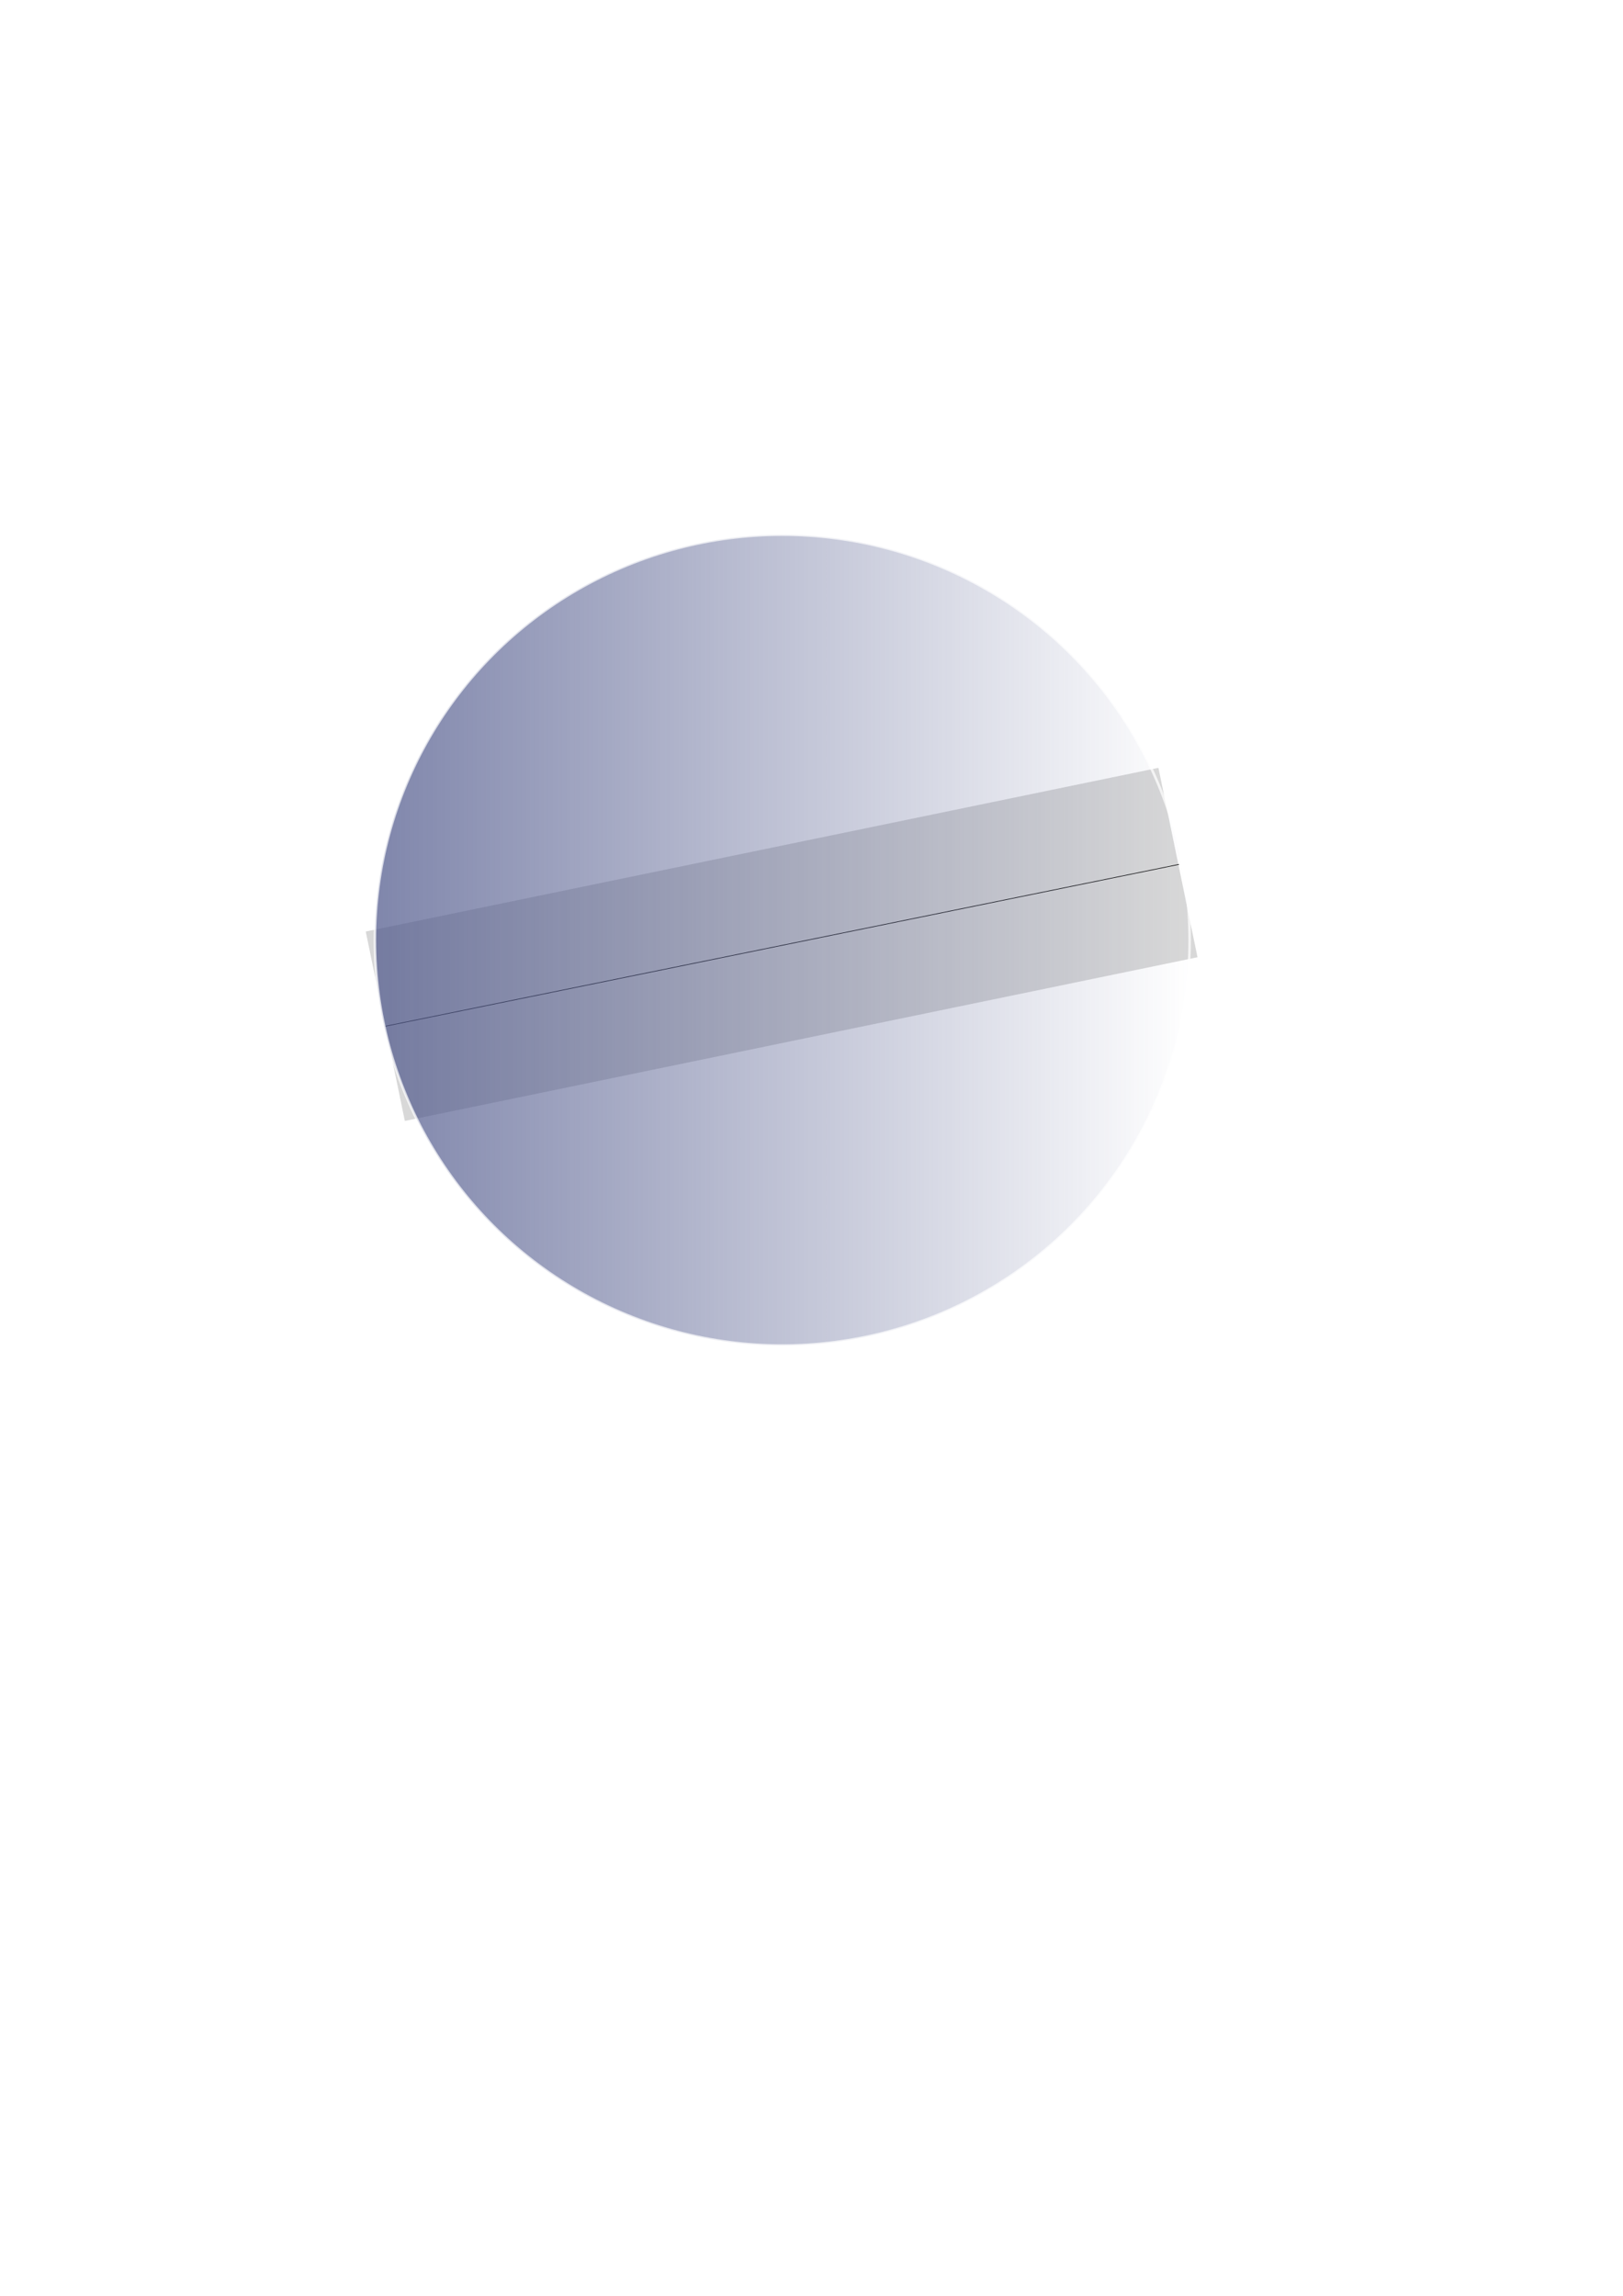 <?xml version="1.0" encoding="UTF-8" standalone="no"?>
<svg
   xmlns:osb="http://www.openswatchbook.org/uri/2009/osb"
   xmlns:dc="http://purl.org/dc/elements/1.1/"
   xmlns:cc="http://creativecommons.org/ns#"
   xmlns:rdf="http://www.w3.org/1999/02/22-rdf-syntax-ns#"
   xmlns:svg="http://www.w3.org/2000/svg"
   xmlns="http://www.w3.org/2000/svg"
   xmlns:xlink="http://www.w3.org/1999/xlink"
   xmlns:sodipodi="http://sodipodi.sourceforge.net/DTD/sodipodi-0.dtd"
   xmlns:inkscape="http://www.inkscape.org/namespaces/inkscape"
   width="210mm"
   height="297mm"
   viewBox="0 0 793.701 1122.52"
   version="1.1"
   id="svg855"
   sodipodi:docname="drawing.svg"
   inkscape:version="1.0.2-2 (e86c870879, 2021-01-15)">
  <defs
     id="defs849">
    <linearGradient
       id="linearGradient4002"
       osb:paint="solid">
      <stop
         style="stop-color:#4d568a;stop-opacity:1;"
         offset="0"
         id="stop4000" />
    </linearGradient>
    <linearGradient
       inkscape:collect="always"
       id="linearGradient3970">
      <stop
         style="stop-color:#4d568a;stop-opacity:1;"
         offset="0"
         id="stop3966" />
      <stop
         style="stop-color:#4d568a;stop-opacity:0;"
         offset="1"
         id="stop3968" />
    </linearGradient>
    <linearGradient
       id="linearGradient3492"
       osb:paint="solid">
      <stop
         style="stop-color:#c680eb;stop-opacity:1;"
         offset="0"
         id="stop3490" />
    </linearGradient>
    <clipPath
       id="clipPath795">
      <rect
         style="opacity:0;fill:none;fill-opacity:0.553;stroke:#000000;stroke-width:0.378;stroke-linecap:round;stroke-linejoin:bevel;stroke-opacity:0.889;paint-order:stroke markers fill"
         width="791.429"
         height="514.286"
         x="8.046211e-07"
         y="2.857"
         id="rect1422" />
    </clipPath>
    <linearGradient
       inkscape:collect="always"
       xlink:href="#linearGradient3970"
       id="linearGradient3972"
       x1="182.712"
       y1="459.665"
       x2="582.397"
       y2="459.665"
       gradientUnits="userSpaceOnUse" />
    <filter
       inkscape:collect="always"
       style="color-interpolation-filters:sRGB"
       id="filter4122"
       x="-0.166"
       width="1.332"
       y="-0.391"
       height="1.782">
      <feGaussianBlur
         inkscape:collect="always"
         stdDeviation="28.117"
         id="feGaussianBlur4124" />
    </filter>
    <meshgradient
       inkscape:collect="always"
       id="meshgradient4142"
       gradientUnits="userSpaceOnUse"
       x="8.046211e-07"
       y="2.857">
      <meshrow
         id="meshrow4144">
        <meshpatch
           id="meshpatch4146">
          <stop
             path="c 263.81,0  527.619,0  791.429,0"
             style="stop-color:#ffffff;stop-opacity:1"
             id="stop4148" />
          <stop
             path="c 0,171.429  0,342.857  0,514.286"
             style="stop-color:#800080;stop-opacity:1"
             id="stop4150" />
          <stop
             path="c -263.81,0  -527.619,0  -791.429,0"
             style="stop-color:#ffffff;stop-opacity:1"
             id="stop4152" />
          <stop
             path="c 0,-171.429  0,-342.857  0,-514.286"
             style="stop-color:#800080;stop-opacity:1"
             id="stop4154" />
        </meshpatch>
      </meshrow>
    </meshgradient>
    <clipPath
       id="clipPath732">
      <rect
         style="opacity:0.754;fill:none;fill-opacity:1;fill-rule:nonzero;stroke:#000000;stroke-width:2.915;stroke-linecap:round;stroke-linejoin:round;stroke-miterlimit:4;stroke-dasharray:none;stroke-dashoffset:0;stroke-opacity:0.889;paint-order:stroke fill markers"
         width="144.813"
         height="87.504"
         x="27.114"
         y="214.447"
         id="rect4229" />
    </clipPath>
  </defs>
  <sodipodi:namedview
     id="base"
     pagecolor="#ffffff"
     bordercolor="#666666"
     borderopacity="1.0"
     inkscape:pageopacity="0.0"
     inkscape:pageshadow="2"
     inkscape:zoom="1.6227778"
     inkscape:cx="291.59877"
     inkscape:cy="462.17681"
     inkscape:document-units="px"
     inkscape:current-layer="layer1"
     inkscape:document-rotation="0"
     showgrid="false"
     inkscape:window-width="1920"
     inkscape:window-height="986"
     inkscape:window-x="-11"
     inkscape:window-y="-11"
     inkscape:window-maximized="1" />
  <g
     inkscape:label="Layer 1"
     inkscape:groupmode="layer"
     id="layer1">
    <rect
       style="opacity:0.754;fill:#bbbbbb;fill-opacity:1;stroke:#000000;stroke-width:0;stroke-linecap:round;stroke-linejoin:bevel;stroke-miterlimit:4;stroke-dasharray:none;stroke-opacity:0.889;paint-order:stroke markers fill;filter:url(#filter4122)"
       id="rect1420"
       width="395.82"
       height="94.563"
       x="83.063"
       y="482.222"
       transform="rotate(-11.666)" />
    <path
       style="opacity:1;fill:none;fill-opacity:1;stroke:url(#meshgradient4142);stroke-width:9.614;stroke-linecap:round;stroke-linejoin:round;stroke-miterlimit:4;stroke-dasharray:none;stroke-dashoffset:0;stroke-opacity:0.889;paint-order:stroke fill markers"
       d="M 8.04621e-7,260 C 2.665,245.312 5.329,230.624 7.994,216.151 c 2.665,-14.473 5.329,-28.73 7.994,-42.564 2.665,-13.834 5.329,-27.243 7.994,-40.033 2.665,-12.79 5.33,-24.957 7.994,-36.329 2.665,-11.371 5.33,-21.942 7.994,-31.561 2.665,-9.62 5.33,-18.282 7.994,-25.868 2.665,-7.586 5.33,-14.088 7.994,-19.418 2.665,-5.33 5.33,-9.481 7.994,-12.399 2.665,-2.918 5.33,-4.596 7.994,-5.017 2.665,-0.421 5.33,0.423 7.994,2.512 2.665,2.089 5.33,5.431 7.994,9.968 2.665,4.538 5.33,10.278 7.994,17.132 2.665,6.853 5.329,14.825 7.994,23.794 2.665,8.968 5.329,18.938 7.994,29.759 2.665,10.82 5.33,22.495 7.994,34.852 2.665,12.356 5.33,25.395 7.995,38.924 2.664,13.529 5.329,27.55 7.994,41.856 2.665,14.306 5.329,28.898 7.994,43.562 2.665,14.664 5.33,29.4 7.994,43.992 2.665,14.592 5.33,29.04 7.995,43.134 2.664,14.093 5.329,27.829 7.994,41.011 2.665,13.181 5.329,25.804 7.994,37.688 2.665,11.883 5.329,23.023 7.994,33.26 2.665,10.238 5.33,19.568 7.994,27.859 2.665,8.292 5.33,15.539 7.995,21.641 2.664,6.103 5.329,11.055 7.994,14.79 2.665,3.735 5.329,6.246 7.994,7.505 2.665,1.258 5.33,1.255 7.994,0 2.665,-1.256 5.33,-3.772 7.995,-7.505 2.664,-3.733 5.329,-8.689 7.994,-14.79 2.665,-6.1 5.329,-13.351 7.994,-21.641 2.665,-8.289 5.33,-17.623 7.994,-27.859 2.665,-10.235 5.33,-21.378 7.995,-33.26 2.664,-11.882 5.329,-24.508 7.994,-37.688 2.664,-13.181 5.329,-26.919 7.994,-41.012 2.665,-14.092 5.329,-28.541 7.994,-43.133 2.665,-14.592 5.33,-29.328 7.994,-43.992 2.665,-14.664 5.33,-29.256 7.995,-43.562 2.664,-14.307 5.329,-28.326 7.994,-41.856 2.665,-13.53 5.329,-26.567 7.994,-38.924 2.665,-12.357 5.33,-24.029 7.994,-34.852 2.665,-10.822 5.33,-20.788 7.995,-29.758 2.664,-8.97 5.329,-16.938 7.994,-23.794 2.665,-6.856 5.329,-12.592 7.994,-17.132 2.665,-4.54 5.329,-7.877 7.994,-9.968 2.665,-2.092 5.33,-2.931 7.994,-2.512 2.665,0.418 5.33,2.101 7.995,5.017 2.664,2.916 5.329,7.071 7.994,12.399 2.665,5.328 5.329,11.834 7.994,19.418 2.665,7.584 5.33,16.251 7.994,25.868 2.665,9.618 5.33,20.191 7.995,31.561 2.664,11.37 5.329,23.541 7.994,36.329 2.665,12.789 5.329,26.2 7.994,40.033 2.665,13.834 5.33,28.092 7.994,42.564 2.665,14.473 5.33,29.161 7.995,43.849 2.664,14.688 5.329,29.376 7.994,43.849 2.664,14.473 5.329,28.73 7.994,42.564 2.665,13.834 5.329,27.243 7.994,40.033 2.665,12.79 5.33,24.957 7.994,36.329 2.665,11.371 5.33,21.941 7.995,31.561 2.664,9.619 5.329,18.282 7.994,25.868 2.665,7.586 5.329,14.088 7.994,19.418 2.665,5.33 5.33,9.481 7.994,12.399 2.665,2.918 5.33,4.596 7.995,5.017 2.664,0.421 5.329,-0.423 7.994,-2.512 2.665,-2.09 5.329,-5.431 7.994,-9.969 2.665,-4.537 5.33,-10.278 7.994,-17.131 2.665,-6.854 5.33,-14.826 7.994,-23.794 2.665,-8.968 5.33,-18.938 7.995,-29.758 2.664,-10.821 5.329,-22.497 7.994,-34.852 2.665,-12.356 5.329,-25.395 7.994,-38.924 2.665,-13.529 5.33,-27.55 7.994,-41.856 2.665,-14.306 5.33,-28.898 7.995,-43.562 2.664,-14.664 5.329,-29.4 7.994,-43.992 2.665,-14.593 5.329,-29.04 7.994,-43.134 2.665,-14.093 5.33,-27.829 7.994,-41.011 2.665,-13.181 5.33,-25.804 7.995,-37.688 2.664,-11.883 5.329,-23.023 7.994,-33.26 2.664,-10.238 5.329,-19.567 7.994,-27.859 2.665,-8.292 5.329,-15.539 7.994,-21.641 2.665,-6.103 5.33,-11.054 7.994,-14.79 2.665,-3.735 5.33,-6.247 7.995,-7.505 2.664,-1.258 5.329,-1.256 7.994,1e-5 2.665,1.256 5.329,3.772 7.994,7.505 2.665,3.733 5.33,8.689 7.994,14.79 2.665,6.1 5.33,13.352 7.995,21.641 2.664,8.29 5.329,17.623 7.994,27.859 2.665,10.236 5.329,21.378 7.994,33.26 2.665,11.882 5.33,24.508 7.994,37.688 2.665,13.181 5.33,26.919 7.994,41.012 2.665,14.092 5.33,28.541 7.995,43.133 2.664,14.592 5.329,29.328 7.994,43.992 2.665,14.664 5.329,29.256 7.994,43.562 2.665,14.307 5.33,28.326 7.994,41.856 2.665,13.53 5.33,26.567 7.995,38.924 2.664,12.357 5.329,24.03 7.994,34.852 2.665,10.822 5.329,20.788 7.994,29.758 2.665,8.97 5.33,16.938 7.994,23.794 2.665,6.855 5.33,12.591 7.995,17.131"
       title="sin(x)"
       clip-path="url(#clipPath795)"
       id="path1429"
       transform="matrix(0.49,-0.101,0.037,0.18,178.759,454.96)" />
    <path
       style="fill:none;stroke:#000000;stroke-width:0.3;stroke-linecap:butt;stroke-linejoin:miter;stroke-miterlimit:4;stroke-dasharray:none;stroke-opacity:1"
       d="M 188.423,501.769 576.554,422.639 Z"
       id="path1436" />
    <ellipse
       style="opacity:0.716;fill:url(#linearGradient3972);fill-opacity:1;fill-rule:nonzero;stroke:#ffffff;stroke-width:1.249;stroke-linecap:round;stroke-linejoin:bevel;stroke-miterlimit:4;stroke-dasharray:none;stroke-opacity:1;paint-order:stroke markers fill"
       id="path1440"
       cy="459.665"
       cx="382.555"
       rx="199.218"
       ry="198.218" />
    <circle
       style="opacity:0.754;fill:none;fill-opacity:1;fill-rule:nonzero;stroke:#fcfcfc;stroke-width:0.533;stroke-linecap:round;stroke-linejoin:round;stroke-miterlimit:4;stroke-dasharray:none;stroke-dashoffset:0;stroke-opacity:0.889;paint-order:stroke fill markers"
       id="path4251"
       sodipodi:type="arc"
       sodipodi:cx="-269.24768"
       sodipodi:cy="-412.21274"
       sodipodi:rx="51.014435"
       sodipodi:ry="49.877701"
       sodipodi:start="0.19415741"
       sodipodi:end="2.9318739"
       sodipodi:open="true"
       sodipodi:arc-type="arc"
       d="m -219.192,-402.589 a 51.014,49.878 0 0 1 -49.659,40.253 51.014,49.878 0 0 1 -50.294,-39.492"
       transform="matrix(-0.977,0.215,-0.212,-0.977,0,0)" />
    <circle
       style="opacity:0.754;fill:none;fill-opacity:1;fill-rule:nonzero;stroke:#fcfcfc;stroke-width:0.533;stroke-linecap:round;stroke-linejoin:round;stroke-miterlimit:4;stroke-dasharray:none;stroke-dashoffset:0;stroke-opacity:0.889;paint-order:stroke fill markers"
       id="path4251-8"
       sodipodi:type="arc"
       sodipodi:cx="-215.2039"
       sodipodi:cy="-466.39893"
       sodipodi:rx="100.83937"
       sodipodi:ry="98.5924"
       sodipodi:start="0.69004906"
       sodipodi:end="2.7931521"
       sodipodi:arc-type="arc"
       transform="matrix(-0.943,0.333,-0.331,-0.944,0,0)"
       d="m -137.435,-403.637 a 100.839,98.592 0 0 1 -94.909,34.396 100.839,98.592 0 0 1 -77.639,-63.495"
       sodipodi:open="true" />
    <circle
       style="opacity:0.754;fill:none;fill-opacity:1;fill-rule:nonzero;stroke:#fcfcfc;stroke-width:0.533;stroke-linecap:round;stroke-linejoin:round;stroke-miterlimit:4;stroke-dasharray:none;stroke-dashoffset:0;stroke-opacity:0.889;paint-order:stroke fill markers"
       id="path4251-9"
       sodipodi:type="arc"
       sodipodi:cx="-206.04163"
       sodipodi:cy="-486.47986"
       sodipodi:rx="51.014435"
       sodipodi:ry="49.877701"
       sodipodi:start="1.0566337"
       sodipodi:end="2.4148175"
       sodipodi:open="true"
       sodipodi:arc-type="arc"
       transform="matrix(-0.937,0.35,-0.347,-0.938,0,0)"
       d="m -180.952,-443.051 a 51.014,49.878 0 0 1 -63.213,-10.287" />
    <circle
       style="opacity:0.754;fill:none;fill-opacity:1;fill-rule:nonzero;stroke:#ffffff;stroke-width:0.4;stroke-linecap:round;stroke-linejoin:round;stroke-miterlimit:4;stroke-dasharray:none;stroke-dashoffset:0;stroke-opacity:1;paint-order:stroke fill markers"
       id="path4251-5"
       sodipodi:type="arc"
       sodipodi:cx="251.10384"
       sodipodi:cy="657.578"
       sodipodi:rx="51.014435"
       sodipodi:ry="49.877701"
       sodipodi:start="0.19415741"
       sodipodi:end="2.9318739"
       sodipodi:open="true"
       sodipodi:arc-type="arc"
       transform="matrix(0.969,-0.248,0.246,0.969,0,0)"
       d="m 301.16,667.201 a 51.014,49.878 0 0 1 -49.659,40.253 51.014,49.878 0 0 1 -50.294,-39.492" />
    <circle
       style="opacity:0.754;fill:none;fill-opacity:1;fill-rule:nonzero;stroke:#ffffff;stroke-width:0.4;stroke-linecap:round;stroke-linejoin:round;stroke-miterlimit:4;stroke-dasharray:none;stroke-dashoffset:0;stroke-opacity:1;paint-order:stroke fill markers"
       id="path4251-8-2"
       sodipodi:type="arc"
       sodipodi:cx="169.85402"
       sodipodi:cy="658.90533"
       sodipodi:rx="100.83937"
       sodipodi:ry="98.5924"
       sodipodi:start="0.69004906"
       sodipodi:end="2.7931521"
       sodipodi:arc-type="arc"
       transform="matrix(0.931,-0.365,0.363,0.932,0,0)"
       sodipodi:open="true"
       d="M 247.623,721.667 A 100.839,98.592 0 0 1 152.714,756.063 100.839,98.592 0 0 1 75.074,692.568" />
    <circle
       style="opacity:0.754;fill:none;fill-opacity:1;fill-rule:nonzero;stroke:#ffffff;stroke-width:0.4;stroke-linecap:round;stroke-linejoin:round;stroke-miterlimit:4;stroke-dasharray:none;stroke-dashoffset:0;stroke-opacity:1;paint-order:stroke fill markers"
       id="path4251-9-8"
       sodipodi:type="arc"
       sodipodi:cx="159.25099"
       sodipodi:cy="645.34943"
       sodipodi:rx="51.014435"
       sodipodi:ry="49.877701"
       sodipodi:start="1.0566337"
       sodipodi:end="2.4148175"
       sodipodi:open="true"
       sodipodi:arc-type="arc"
       transform="matrix(0.924,-0.382,0.379,0.925,0,0)"
       d="M 184.34,688.778 A 51.014,49.878 0 0 1 121.127,678.491" />
  </g>
  <script
     id="mesh_polyfill"
     type="text/javascript">
!function(){const t=&quot;http://www.w3.org/2000/svg&quot;,e=&quot;http://www.w3.org/1999/xlink&quot;,s=&quot;http://www.w3.org/1999/xhtml&quot;,r=2;if(document.createElementNS(t,&quot;meshgradient&quot;).x)return;const n=(t,e,s,r)=&gt;{let n=new x(.5*(e.x+s.x),.5*(e.y+s.y)),o=new x(.5*(t.x+e.x),.5*(t.y+e.y)),i=new x(.5*(s.x+r.x),.5*(s.y+r.y)),a=new x(.5*(n.x+o.x),.5*(n.y+o.y)),h=new x(.5*(n.x+i.x),.5*(n.y+i.y)),l=new x(.5*(a.x+h.x),.5*(a.y+h.y));return[[t,o,a,l],[l,h,i,r]]},o=t=&gt;{let e=t[0].distSquared(t[1]),s=t[2].distSquared(t[3]),r=.25*t[0].distSquared(t[2]),n=.25*t[1].distSquared(t[3]),o=e&gt;s?e:s,i=r&gt;n?r:n;return 18*(o&gt;i?o:i)},i=(t,e)=&gt;Math.sqrt(t.distSquared(e)),a=(t,e)=&gt;t.scale(2/3).add(e.scale(1/3)),h=t=&gt;{let e,s,r,n,o,i,a,h=new g;return t.match(/(\w+\(\s*[^)]+\))+/g).forEach(t=&gt;{let l=t.match(/[\w.-]+/g),d=l.shift();switch(d){case&quot;translate&quot;:2===l.length?e=new g(1,0,0,1,l[0],l[1]):(console.error(&quot;mesh.js: translate does not have 2 arguments!&quot;),e=new g(1,0,0,1,0,0)),h=h.append(e);break;case&quot;scale&quot;:1===l.length?s=new g(l[0],0,0,l[0],0,0):2===l.length?s=new g(l[0],0,0,l[1],0,0):(console.error(&quot;mesh.js: scale does not have 1 or 2 arguments!&quot;),s=new g(1,0,0,1,0,0)),h=h.append(s);break;case&quot;rotate&quot;:if(3===l.length&amp;&amp;(e=new g(1,0,0,1,l[1],l[2]),h=h.append(e)),l[0]){r=l[0]*Math.PI/180;let t=Math.cos(r),e=Math.sin(r);Math.abs(t)&lt;1e-16&amp;&amp;(t=0),Math.abs(e)&lt;1e-16&amp;&amp;(e=0),a=new g(t,e,-e,t,0,0),h=h.append(a)}else console.error(&quot;math.js: No argument to rotate transform!&quot;);3===l.length&amp;&amp;(e=new g(1,0,0,1,-l[1],-l[2]),h=h.append(e));break;case&quot;skewX&quot;:l[0]?(r=l[0]*Math.PI/180,n=Math.tan(r),o=new g(1,0,n,1,0,0),h=h.append(o)):console.error(&quot;math.js: No argument to skewX transform!&quot;);break;case&quot;skewY&quot;:l[0]?(r=l[0]*Math.PI/180,n=Math.tan(r),i=new g(1,n,0,1,0,0),h=h.append(i)):console.error(&quot;math.js: No argument to skewY transform!&quot;);break;case&quot;matrix&quot;:6===l.length?h=h.append(new g(...l)):console.error(&quot;math.js: Incorrect number of arguments for matrix!&quot;);break;default:console.error(&quot;mesh.js: Unhandled transform type: &quot;+d)}}),h},l=t=&gt;{let e=[],s=t.split(/[ ,]+/);for(let t=0,r=s.length-1;t&lt;r;t+=2)e.push(new x(parseFloat(s[t]),parseFloat(s[t+1])));return e},d=(t,e)=&gt;{for(let s in e)t.setAttribute(s,e[s])},c=(t,e,s,r,n)=&gt;{let o,i,a=[0,0,0,0];for(let h=0;h&lt;3;++h)e[h]&lt;t[h]&amp;&amp;e[h]&lt;s[h]||t[h]&lt;e[h]&amp;&amp;s[h]&lt;e[h]?a[h]=0:(a[h]=.5*((e[h]-t[h])/r+(s[h]-e[h])/n),o=Math.abs(3*(e[h]-t[h])/r),i=Math.abs(3*(s[h]-e[h])/n),a[h]&gt;o?a[h]=o:a[h]&gt;i&amp;&amp;(a[h]=i));return a},u=[[1,0,0,0,0,0,0,0,0,0,0,0,0,0,0,0],[0,0,0,0,1,0,0,0,0,0,0,0,0,0,0,0],[-3,3,0,0,-2,-1,0,0,0,0,0,0,0,0,0,0],[2,-2,0,0,1,1,0,0,0,0,0,0,0,0,0,0],[0,0,0,0,0,0,0,0,1,0,0,0,0,0,0,0],[0,0,0,0,0,0,0,0,0,0,0,0,1,0,0,0],[0,0,0,0,0,0,0,0,-3,3,0,0,-2,-1,0,0],[0,0,0,0,0,0,0,0,2,-2,0,0,1,1,0,0],[-3,0,3,0,0,0,0,0,-2,0,-1,0,0,0,0,0],[0,0,0,0,-3,0,3,0,0,0,0,0,-2,0,-1,0],[9,-9,-9,9,6,3,-6,-3,6,-6,3,-3,4,2,2,1],[-6,6,6,-6,-3,-3,3,3,-4,4,-2,2,-2,-2,-1,-1],[2,0,-2,0,0,0,0,0,1,0,1,0,0,0,0,0],[0,0,0,0,2,0,-2,0,0,0,0,0,1,0,1,0],[-6,6,6,-6,-4,-2,4,2,-3,3,-3,3,-2,-1,-2,-1],[4,-4,-4,4,2,2,-2,-2,2,-2,2,-2,1,1,1,1]],f=t=&gt;{let e=[];for(let s=0;s&lt;16;++s){e[s]=0;for(let r=0;r&lt;16;++r)e[s]+=u[s][r]*t[r]}return e},p=(t,e,s)=&gt;{const r=e*e,n=s*s,o=e*e*e,i=s*s*s;return t[0]+t[1]*e+t[2]*r+t[3]*o+t[4]*s+t[5]*s*e+t[6]*s*r+t[7]*s*o+t[8]*n+t[9]*n*e+t[10]*n*r+t[11]*n*o+t[12]*i+t[13]*i*e+t[14]*i*r+t[15]*i*o},y=t=&gt;{let e=[],s=[],r=[];for(let s=0;s&lt;4;++s)e[s]=[],e[s][0]=n(t[0][s],t[1][s],t[2][s],t[3][s]),e[s][1]=[],e[s][1].push(...n(...e[s][0][0])),e[s][1].push(...n(...e[s][0][1])),e[s][2]=[],e[s][2].push(...n(...e[s][1][0])),e[s][2].push(...n(...e[s][1][1])),e[s][2].push(...n(...e[s][1][2])),e[s][2].push(...n(...e[s][1][3]));for(let t=0;t&lt;8;++t){s[t]=[];for(let r=0;r&lt;4;++r)s[t][r]=[],s[t][r][0]=n(e[0][2][t][r],e[1][2][t][r],e[2][2][t][r],e[3][2][t][r]),s[t][r][1]=[],s[t][r][1].push(...n(...s[t][r][0][0])),s[t][r][1].push(...n(...s[t][r][0][1])),s[t][r][2]=[],s[t][r][2].push(...n(...s[t][r][1][0])),s[t][r][2].push(...n(...s[t][r][1][1])),s[t][r][2].push(...n(...s[t][r][1][2])),s[t][r][2].push(...n(...s[t][r][1][3]))}for(let t=0;t&lt;8;++t){r[t]=[];for(let e=0;e&lt;8;++e)r[t][e]=[],r[t][e][0]=s[t][0][2][e],r[t][e][1]=s[t][1][2][e],r[t][e][2]=s[t][2][2][e],r[t][e][3]=s[t][3][2][e]}return r};class x{constructor(t,e){this.x=t||0,this.y=e||0}toString(){return`(x=${this.x}, y=${this.y})`}clone(){return new x(this.x,this.y)}add(t){return new x(this.x+t.x,this.y+t.y)}scale(t){return void 0===t.x?new x(this.x*t,this.y*t):new x(this.x*t.x,this.y*t.y)}distSquared(t){let e=this.x-t.x,s=this.y-t.y;return e*e+s*s}transform(t){let e=this.x*t.a+this.y*t.c+t.e,s=this.x*t.b+this.y*t.d+t.f;return new x(e,s)}}class g{constructor(t,e,s,r,n,o){void 0===t?(this.a=1,this.b=0,this.c=0,this.d=1,this.e=0,this.f=0):(this.a=t,this.b=e,this.c=s,this.d=r,this.e=n,this.f=o)}toString(){return`affine: ${this.a} ${this.c} ${this.e} \n       ${this.b} ${this.d} ${this.f}`}append(t){t instanceof g||console.error(&quot;mesh.js: argument to Affine.append is not affine!&quot;);let e=this.a*t.a+this.c*t.b,s=this.b*t.a+this.d*t.b,r=this.a*t.c+this.c*t.d,n=this.b*t.c+this.d*t.d,o=this.a*t.e+this.c*t.f+this.e,i=this.b*t.e+this.d*t.f+this.f;return new g(e,s,r,n,o,i)}}class w{constructor(t,e){this.nodes=t,this.colors=e}paintCurve(t,e){if(o(this.nodes)&gt;r){const s=n(...this.nodes);let r=[[],[]],o=[[],[]];for(let t=0;t&lt;4;++t)r[0][t]=this.colors[0][t],r[1][t]=(this.colors[0][t]+this.colors[1][t])/2,o[0][t]=r[1][t],o[1][t]=this.colors[1][t];let i=new w(s[0],r),a=new w(s[1],o);i.paintCurve(t,e),a.paintCurve(t,e)}else{let s=Math.round(this.nodes[0].x);if(s&gt;=0&amp;&amp;s&lt;e){let r=4*(~~this.nodes[0].y*e+s);t[r]=Math.round(this.colors[0][0]),t[r+1]=Math.round(this.colors[0][1]),t[r+2]=Math.round(this.colors[0][2]),t[r+3]=Math.round(this.colors[0][3])}}}}class m{constructor(t,e){this.nodes=t,this.colors=e}split(){let t=[[],[],[],[]],e=[[],[],[],[]],s=[[[],[]],[[],[]]],r=[[[],[]],[[],[]]];for(let s=0;s&lt;4;++s){const r=n(this.nodes[0][s],this.nodes[1][s],this.nodes[2][s],this.nodes[3][s]);t[0][s]=r[0][0],t[1][s]=r[0][1],t[2][s]=r[0][2],t[3][s]=r[0][3],e[0][s]=r[1][0],e[1][s]=r[1][1],e[2][s]=r[1][2],e[3][s]=r[1][3]}for(let t=0;t&lt;4;++t)s[0][0][t]=this.colors[0][0][t],s[0][1][t]=this.colors[0][1][t],s[1][0][t]=(this.colors[0][0][t]+this.colors[1][0][t])/2,s[1][1][t]=(this.colors[0][1][t]+this.colors[1][1][t])/2,r[0][0][t]=s[1][0][t],r[0][1][t]=s[1][1][t],r[1][0][t]=this.colors[1][0][t],r[1][1][t]=this.colors[1][1][t];return[new m(t,s),new m(e,r)]}paint(t,e){let s,n=!1;for(let t=0;t&lt;4;++t)if((s=o([this.nodes[0][t],this.nodes[1][t],this.nodes[2][t],this.nodes[3][t]]))&gt;r){n=!0;break}if(n){let s=this.split();s[0].paint(t,e),s[1].paint(t,e)}else{new w([...this.nodes[0]],[...this.colors[0]]).paintCurve(t,e)}}}class b{constructor(t){this.readMesh(t),this.type=t.getAttribute(&quot;type&quot;)||&quot;bilinear&quot;}readMesh(t){let e=[[]],s=[[]],r=Number(t.getAttribute(&quot;x&quot;)),n=Number(t.getAttribute(&quot;y&quot;));e[0][0]=new x(r,n);let o=t.children;for(let t=0,r=o.length;t&lt;r;++t){e[3*t+1]=[],e[3*t+2]=[],e[3*t+3]=[],s[t+1]=[];let r=o[t].children;for(let n=0,o=r.length;n&lt;o;++n){let o=r[n].children;for(let r=0,i=o.length;r&lt;i;++r){let i=r;0!==t&amp;&amp;++i;let h,d=o[r].getAttribute(&quot;path&quot;),c=&quot;l&quot;;null!=d&amp;&amp;(c=(h=d.match(/\s*([lLcC])\s*(.*)/))[1]);let u=l(h[2]);switch(c){case&quot;l&quot;:0===i?(e[3*t][3*n+3]=u[0].add(e[3*t][3*n]),e[3*t][3*n+1]=a(e[3*t][3*n],e[3*t][3*n+3]),e[3*t][3*n+2]=a(e[3*t][3*n+3],e[3*t][3*n])):1===i?(e[3*t+3][3*n+3]=u[0].add(e[3*t][3*n+3]),e[3*t+1][3*n+3]=a(e[3*t][3*n+3],e[3*t+3][3*n+3]),e[3*t+2][3*n+3]=a(e[3*t+3][3*n+3],e[3*t][3*n+3])):2===i?(0===n&amp;&amp;(e[3*t+3][3*n+0]=u[0].add(e[3*t+3][3*n+3])),e[3*t+3][3*n+1]=a(e[3*t+3][3*n],e[3*t+3][3*n+3]),e[3*t+3][3*n+2]=a(e[3*t+3][3*n+3],e[3*t+3][3*n])):(e[3*t+1][3*n]=a(e[3*t][3*n],e[3*t+3][3*n]),e[3*t+2][3*n]=a(e[3*t+3][3*n],e[3*t][3*n]));break;case&quot;L&quot;:0===i?(e[3*t][3*n+3]=u[0],e[3*t][3*n+1]=a(e[3*t][3*n],e[3*t][3*n+3]),e[3*t][3*n+2]=a(e[3*t][3*n+3],e[3*t][3*n])):1===i?(e[3*t+3][3*n+3]=u[0],e[3*t+1][3*n+3]=a(e[3*t][3*n+3],e[3*t+3][3*n+3]),e[3*t+2][3*n+3]=a(e[3*t+3][3*n+3],e[3*t][3*n+3])):2===i?(0===n&amp;&amp;(e[3*t+3][3*n+0]=u[0]),e[3*t+3][3*n+1]=a(e[3*t+3][3*n],e[3*t+3][3*n+3]),e[3*t+3][3*n+2]=a(e[3*t+3][3*n+3],e[3*t+3][3*n])):(e[3*t+1][3*n]=a(e[3*t][3*n],e[3*t+3][3*n]),e[3*t+2][3*n]=a(e[3*t+3][3*n],e[3*t][3*n]));break;case&quot;c&quot;:0===i?(e[3*t][3*n+1]=u[0].add(e[3*t][3*n]),e[3*t][3*n+2]=u[1].add(e[3*t][3*n]),e[3*t][3*n+3]=u[2].add(e[3*t][3*n])):1===i?(e[3*t+1][3*n+3]=u[0].add(e[3*t][3*n+3]),e[3*t+2][3*n+3]=u[1].add(e[3*t][3*n+3]),e[3*t+3][3*n+3]=u[2].add(e[3*t][3*n+3])):2===i?(e[3*t+3][3*n+2]=u[0].add(e[3*t+3][3*n+3]),e[3*t+3][3*n+1]=u[1].add(e[3*t+3][3*n+3]),0===n&amp;&amp;(e[3*t+3][3*n+0]=u[2].add(e[3*t+3][3*n+3]))):(e[3*t+2][3*n]=u[0].add(e[3*t+3][3*n]),e[3*t+1][3*n]=u[1].add(e[3*t+3][3*n]));break;case&quot;C&quot;:0===i?(e[3*t][3*n+1]=u[0],e[3*t][3*n+2]=u[1],e[3*t][3*n+3]=u[2]):1===i?(e[3*t+1][3*n+3]=u[0],e[3*t+2][3*n+3]=u[1],e[3*t+3][3*n+3]=u[2]):2===i?(e[3*t+3][3*n+2]=u[0],e[3*t+3][3*n+1]=u[1],0===n&amp;&amp;(e[3*t+3][3*n+0]=u[2])):(e[3*t+2][3*n]=u[0],e[3*t+1][3*n]=u[1]);break;default:console.error(&quot;mesh.js: &quot;+c+&quot; invalid path type.&quot;)}if(0===t&amp;&amp;0===n||r&gt;0){let e=window.getComputedStyle(o[r]).stopColor.match(/^rgb\s*\(\s*(\d+)\s*,\s*(\d+)\s*,\s*(\d+)\s*\)$/i),a=window.getComputedStyle(o[r]).stopOpacity,h=255;a&amp;&amp;(h=Math.floor(255*a)),e&amp;&amp;(0===i?(s[t][n]=[],s[t][n][0]=Math.floor(e[1]),s[t][n][1]=Math.floor(e[2]),s[t][n][2]=Math.floor(e[3]),s[t][n][3]=h):1===i?(s[t][n+1]=[],s[t][n+1][0]=Math.floor(e[1]),s[t][n+1][1]=Math.floor(e[2]),s[t][n+1][2]=Math.floor(e[3]),s[t][n+1][3]=h):2===i?(s[t+1][n+1]=[],s[t+1][n+1][0]=Math.floor(e[1]),s[t+1][n+1][1]=Math.floor(e[2]),s[t+1][n+1][2]=Math.floor(e[3]),s[t+1][n+1][3]=h):3===i&amp;&amp;(s[t+1][n]=[],s[t+1][n][0]=Math.floor(e[1]),s[t+1][n][1]=Math.floor(e[2]),s[t+1][n][2]=Math.floor(e[3]),s[t+1][n][3]=h))}}e[3*t+1][3*n+1]=new x,e[3*t+1][3*n+2]=new x,e[3*t+2][3*n+1]=new x,e[3*t+2][3*n+2]=new x,e[3*t+1][3*n+1].x=(-4*e[3*t][3*n].x+6*(e[3*t][3*n+1].x+e[3*t+1][3*n].x)+-2*(e[3*t][3*n+3].x+e[3*t+3][3*n].x)+3*(e[3*t+3][3*n+1].x+e[3*t+1][3*n+3].x)+-1*e[3*t+3][3*n+3].x)/9,e[3*t+1][3*n+2].x=(-4*e[3*t][3*n+3].x+6*(e[3*t][3*n+2].x+e[3*t+1][3*n+3].x)+-2*(e[3*t][3*n].x+e[3*t+3][3*n+3].x)+3*(e[3*t+3][3*n+2].x+e[3*t+1][3*n].x)+-1*e[3*t+3][3*n].x)/9,e[3*t+2][3*n+1].x=(-4*e[3*t+3][3*n].x+6*(e[3*t+3][3*n+1].x+e[3*t+2][3*n].x)+-2*(e[3*t+3][3*n+3].x+e[3*t][3*n].x)+3*(e[3*t][3*n+1].x+e[3*t+2][3*n+3].x)+-1*e[3*t][3*n+3].x)/9,e[3*t+2][3*n+2].x=(-4*e[3*t+3][3*n+3].x+6*(e[3*t+3][3*n+2].x+e[3*t+2][3*n+3].x)+-2*(e[3*t+3][3*n].x+e[3*t][3*n+3].x)+3*(e[3*t][3*n+2].x+e[3*t+2][3*n].x)+-1*e[3*t][3*n].x)/9,e[3*t+1][3*n+1].y=(-4*e[3*t][3*n].y+6*(e[3*t][3*n+1].y+e[3*t+1][3*n].y)+-2*(e[3*t][3*n+3].y+e[3*t+3][3*n].y)+3*(e[3*t+3][3*n+1].y+e[3*t+1][3*n+3].y)+-1*e[3*t+3][3*n+3].y)/9,e[3*t+1][3*n+2].y=(-4*e[3*t][3*n+3].y+6*(e[3*t][3*n+2].y+e[3*t+1][3*n+3].y)+-2*(e[3*t][3*n].y+e[3*t+3][3*n+3].y)+3*(e[3*t+3][3*n+2].y+e[3*t+1][3*n].y)+-1*e[3*t+3][3*n].y)/9,e[3*t+2][3*n+1].y=(-4*e[3*t+3][3*n].y+6*(e[3*t+3][3*n+1].y+e[3*t+2][3*n].y)+-2*(e[3*t+3][3*n+3].y+e[3*t][3*n].y)+3*(e[3*t][3*n+1].y+e[3*t+2][3*n+3].y)+-1*e[3*t][3*n+3].y)/9,e[3*t+2][3*n+2].y=(-4*e[3*t+3][3*n+3].y+6*(e[3*t+3][3*n+2].y+e[3*t+2][3*n+3].y)+-2*(e[3*t+3][3*n].y+e[3*t][3*n+3].y)+3*(e[3*t][3*n+2].y+e[3*t+2][3*n].y)+-1*e[3*t][3*n].y)/9}}this.nodes=e,this.colors=s}paintMesh(t,e){let s=(this.nodes.length-1)/3,r=(this.nodes[0].length-1)/3;if(&quot;bilinear&quot;===this.type||s&lt;2||r&lt;2){let n;for(let o=0;o&lt;s;++o)for(let s=0;s&lt;r;++s){let r=[];for(let t=3*o,e=3*o+4;t&lt;e;++t)r.push(this.nodes[t].slice(3*s,3*s+4));let i=[];i.push(this.colors[o].slice(s,s+2)),i.push(this.colors[o+1].slice(s,s+2)),(n=new m(r,i)).paint(t,e)}}else{let n,o,a,h,l,d,u;const x=s,g=r;s++,r++;let w=new Array(s);for(let t=0;t&lt;s;++t){w[t]=new Array(r);for(let e=0;e&lt;r;++e)w[t][e]=[],w[t][e][0]=this.nodes[3*t][3*e],w[t][e][1]=this.colors[t][e]}for(let t=0;t&lt;s;++t)for(let e=0;e&lt;r;++e)0!==t&amp;&amp;t!==x&amp;&amp;(n=i(w[t-1][e][0],w[t][e][0]),o=i(w[t+1][e][0],w[t][e][0]),w[t][e][2]=c(w[t-1][e][1],w[t][e][1],w[t+1][e][1],n,o)),0!==e&amp;&amp;e!==g&amp;&amp;(n=i(w[t][e-1][0],w[t][e][0]),o=i(w[t][e+1][0],w[t][e][0]),w[t][e][3]=c(w[t][e-1][1],w[t][e][1],w[t][e+1][1],n,o));for(let t=0;t&lt;r;++t){w[0][t][2]=[],w[x][t][2]=[];for(let e=0;e&lt;4;++e)n=i(w[1][t][0],w[0][t][0]),o=i(w[x][t][0],w[x-1][t][0]),w[0][t][2][e]=n&gt;0?2*(w[1][t][1][e]-w[0][t][1][e])/n-w[1][t][2][e]:0,w[x][t][2][e]=o&gt;0?2*(w[x][t][1][e]-w[x-1][t][1][e])/o-w[x-1][t][2][e]:0}for(let t=0;t&lt;s;++t){w[t][0][3]=[],w[t][g][3]=[];for(let e=0;e&lt;4;++e)n=i(w[t][1][0],w[t][0][0]),o=i(w[t][g][0],w[t][g-1][0]),w[t][0][3][e]=n&gt;0?2*(w[t][1][1][e]-w[t][0][1][e])/n-w[t][1][3][e]:0,w[t][g][3][e]=o&gt;0?2*(w[t][g][1][e]-w[t][g-1][1][e])/o-w[t][g-1][3][e]:0}for(let s=0;s&lt;x;++s)for(let r=0;r&lt;g;++r){let n=i(w[s][r][0],w[s+1][r][0]),o=i(w[s][r+1][0],w[s+1][r+1][0]),c=i(w[s][r][0],w[s][r+1][0]),x=i(w[s+1][r][0],w[s+1][r+1][0]),g=[[],[],[],[]];for(let t=0;t&lt;4;++t){(d=[])[0]=w[s][r][1][t],d[1]=w[s+1][r][1][t],d[2]=w[s][r+1][1][t],d[3]=w[s+1][r+1][1][t],d[4]=w[s][r][2][t]*n,d[5]=w[s+1][r][2][t]*n,d[6]=w[s][r+1][2][t]*o,d[7]=w[s+1][r+1][2][t]*o,d[8]=w[s][r][3][t]*c,d[9]=w[s+1][r][3][t]*x,d[10]=w[s][r+1][3][t]*c,d[11]=w[s+1][r+1][3][t]*x,d[12]=0,d[13]=0,d[14]=0,d[15]=0,u=f(d);for(let e=0;e&lt;9;++e){g[t][e]=[];for(let s=0;s&lt;9;++s)g[t][e][s]=p(u,e/8,s/8),g[t][e][s]&gt;255?g[t][e][s]=255:g[t][e][s]&lt;0&amp;&amp;(g[t][e][s]=0)}}h=[];for(let t=3*s,e=3*s+4;t&lt;e;++t)h.push(this.nodes[t].slice(3*r,3*r+4));l=y(h);for(let s=0;s&lt;8;++s)for(let r=0;r&lt;8;++r)(a=new m(l[s][r],[[[g[0][s][r],g[1][s][r],g[2][s][r],g[3][s][r]],[g[0][s][r+1],g[1][s][r+1],g[2][s][r+1],g[3][s][r+1]]],[[g[0][s+1][r],g[1][s+1][r],g[2][s+1][r],g[3][s+1][r]],[g[0][s+1][r+1],g[1][s+1][r+1],g[2][s+1][r+1],g[3][s+1][r+1]]]])).paint(t,e)}}}transform(t){if(t instanceof x)for(let e=0,s=this.nodes.length;e&lt;s;++e)for(let s=0,r=this.nodes[0].length;s&lt;r;++s)this.nodes[e][s]=this.nodes[e][s].add(t);else if(t instanceof g)for(let e=0,s=this.nodes.length;e&lt;s;++e)for(let s=0,r=this.nodes[0].length;s&lt;r;++s)this.nodes[e][s]=this.nodes[e][s].transform(t)}scale(t){for(let e=0,s=this.nodes.length;e&lt;s;++e)for(let s=0,r=this.nodes[0].length;s&lt;r;++s)this.nodes[e][s]=this.nodes[e][s].scale(t)}}document.querySelectorAll(&quot;rect,circle,ellipse,path,text&quot;).forEach((r,n)=&gt;{let o=r.getAttribute(&quot;id&quot;);o||(o=&quot;patchjs_shape&quot;+n,r.setAttribute(&quot;id&quot;,o));const i=r.style.fill.match(/^url\(\s*&quot;?\s*#([^\s&quot;]+)&quot;?\s*\)/),a=r.style.stroke.match(/^url\(\s*&quot;?\s*#([^\s&quot;]+)&quot;?\s*\)/);if(i&amp;&amp;i[1]){const a=document.getElementById(i[1]);if(a&amp;&amp;&quot;meshgradient&quot;===a.nodeName){const i=r.getBBox();let l=document.createElementNS(s,&quot;canvas&quot;);d(l,{width:i.width,height:i.height});const c=l.getContext(&quot;2d&quot;);let u=c.createImageData(i.width,i.height);const f=new b(a);&quot;objectBoundingBox&quot;===a.getAttribute(&quot;gradientUnits&quot;)&amp;&amp;f.scale(new x(i.width,i.height));const p=a.getAttribute(&quot;gradientTransform&quot;);null!=p&amp;&amp;f.transform(h(p)),&quot;userSpaceOnUse&quot;===a.getAttribute(&quot;gradientUnits&quot;)&amp;&amp;f.transform(new x(-i.x,-i.y)),f.paintMesh(u.data,l.width),c.putImageData(u,0,0);const y=document.createElementNS(t,&quot;image&quot;);d(y,{width:i.width,height:i.height,x:i.x,y:i.y});let g=l.toDataURL();y.setAttributeNS(e,&quot;xlink:href&quot;,g),r.parentNode.insertBefore(y,r),r.style.fill=&quot;none&quot;;const w=document.createElementNS(t,&quot;use&quot;);w.setAttributeNS(e,&quot;xlink:href&quot;,&quot;#&quot;+o);const m=&quot;patchjs_clip&quot;+n,M=document.createElementNS(t,&quot;clipPath&quot;);M.setAttribute(&quot;id&quot;,m),M.appendChild(w),r.parentElement.insertBefore(M,r),y.setAttribute(&quot;clip-path&quot;,&quot;url(#&quot;+m+&quot;)&quot;),u=null,l=null,g=null}}if(a&amp;&amp;a[1]){const o=document.getElementById(a[1]);if(o&amp;&amp;&quot;meshgradient&quot;===o.nodeName){const i=parseFloat(r.style.strokeWidth.slice(0,-2))*(parseFloat(r.style.strokeMiterlimit)||parseFloat(r.getAttribute(&quot;stroke-miterlimit&quot;))||1),a=r.getBBox(),l=Math.trunc(a.width+i),c=Math.trunc(a.height+i),u=Math.trunc(a.x-i/2),f=Math.trunc(a.y-i/2);let p=document.createElementNS(s,&quot;canvas&quot;);d(p,{width:l,height:c});const y=p.getContext(&quot;2d&quot;);let g=y.createImageData(l,c);const w=new b(o);&quot;objectBoundingBox&quot;===o.getAttribute(&quot;gradientUnits&quot;)&amp;&amp;w.scale(new x(l,c));const m=o.getAttribute(&quot;gradientTransform&quot;);null!=m&amp;&amp;w.transform(h(m)),&quot;userSpaceOnUse&quot;===o.getAttribute(&quot;gradientUnits&quot;)&amp;&amp;w.transform(new x(-u,-f)),w.paintMesh(g.data,p.width),y.putImageData(g,0,0);const M=document.createElementNS(t,&quot;image&quot;);d(M,{width:l,height:c,x:0,y:0});let S=p.toDataURL();M.setAttributeNS(e,&quot;xlink:href&quot;,S);const k=&quot;pattern_clip&quot;+n,A=document.createElementNS(t,&quot;pattern&quot;);d(A,{id:k,patternUnits:&quot;userSpaceOnUse&quot;,width:l,height:c,x:u,y:f}),A.appendChild(M),o.parentNode.appendChild(A),r.style.stroke=&quot;url(#&quot;+k+&quot;)&quot;,g=null,p=null,S=null}}})}();
</script>
</svg>
